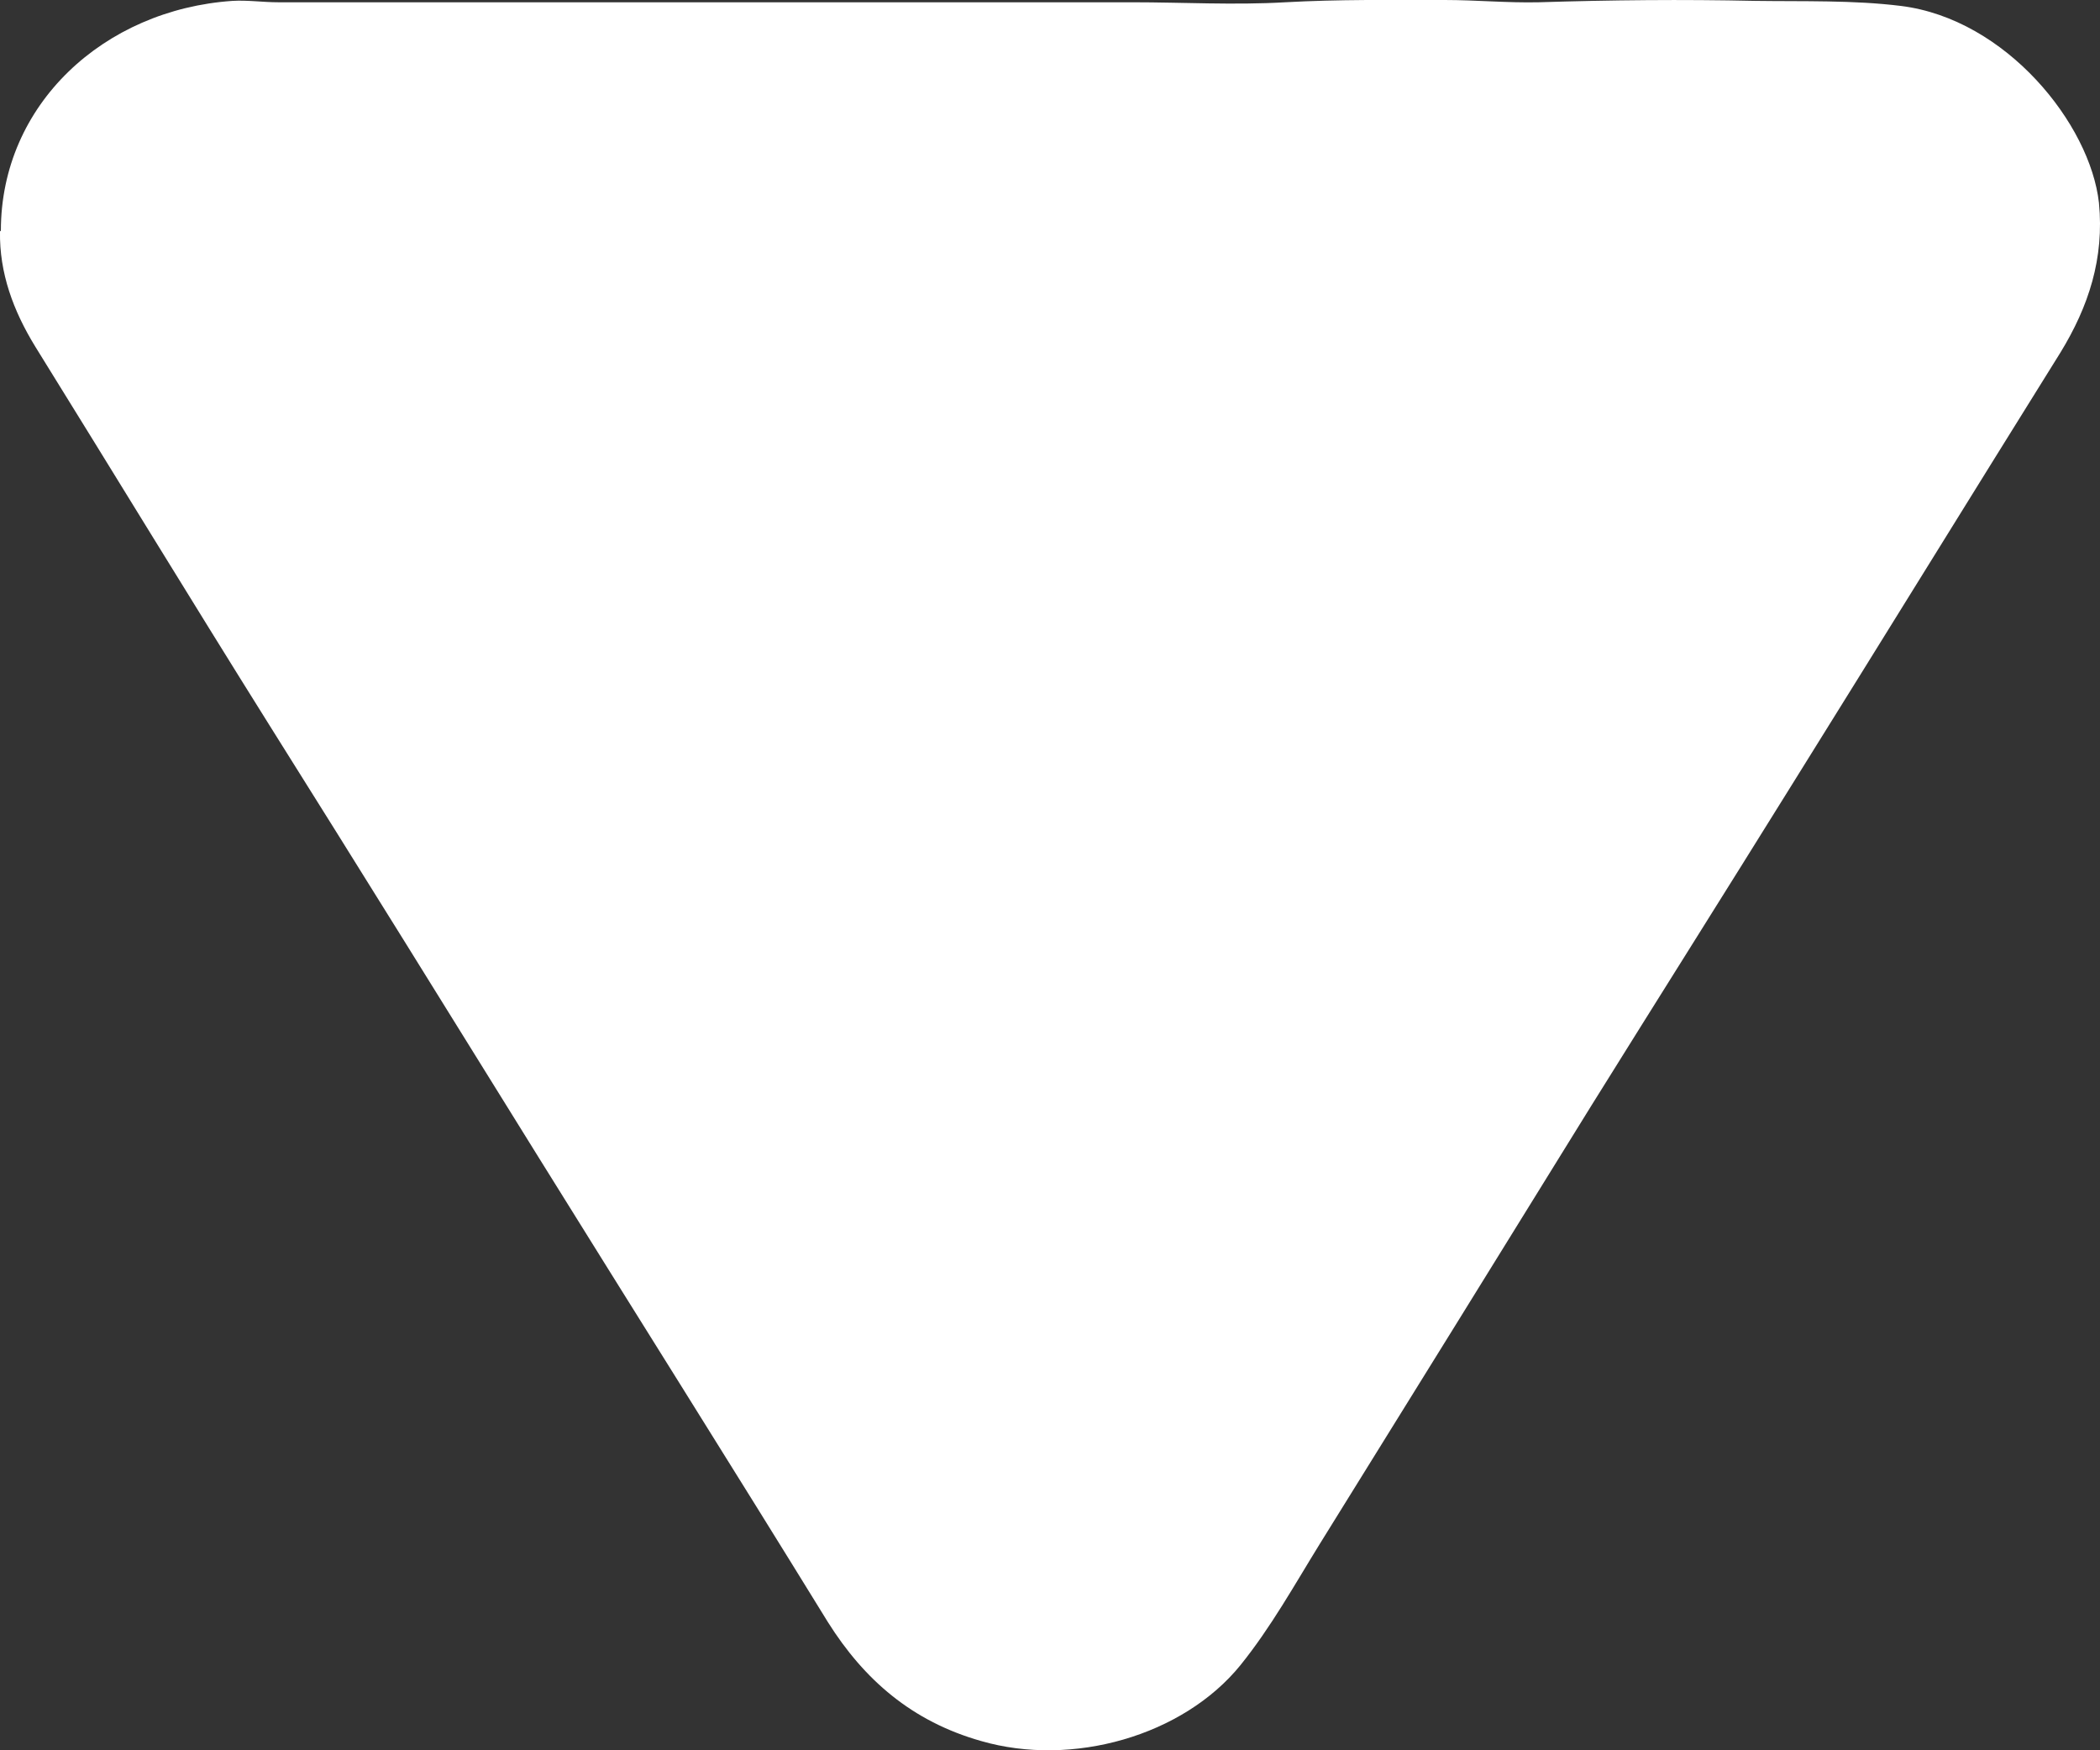 <svg width="12" height="10" viewBox="0 0 12 10" fill="none" xmlns="http://www.w3.org/2000/svg">
<rect x="0" y="0" width="12" height="10" fill="#333333" stroke="none"/>
<path d="M0.005 1.318C0.005 0.597 0.593 0.055 1.329 0.005C1.414 0 1.504 0.013 1.589 0.013C3.214 0.013 4.843 0.013 6.468 0.013C6.76 0.013 7.052 0.03 7.344 0.013C7.649 -0.004 7.95 0 8.255 0C8.434 0 8.614 0.017 8.793 0.013C9.206 0 9.615 -0.004 10.028 0.005C10.306 0.009 10.589 0 10.863 0.034C11.464 0.109 11.944 0.709 11.994 1.159C12.025 1.476 11.935 1.751 11.774 2.014C11.262 2.835 10.755 3.657 10.243 4.478C9.862 5.091 9.476 5.703 9.094 6.316C8.578 7.15 8.062 7.984 7.541 8.822C7.397 9.055 7.263 9.297 7.088 9.514C6.76 9.918 6.127 10.098 5.606 9.947C5.211 9.835 4.938 9.597 4.731 9.268C4.184 8.38 3.627 7.496 3.075 6.608C2.563 5.783 2.051 4.957 1.535 4.136C1.086 3.419 0.647 2.698 0.202 1.981C0.076 1.776 -0.004 1.56 0 1.322L0.005 1.318Z" fill="white"/>
</svg>
